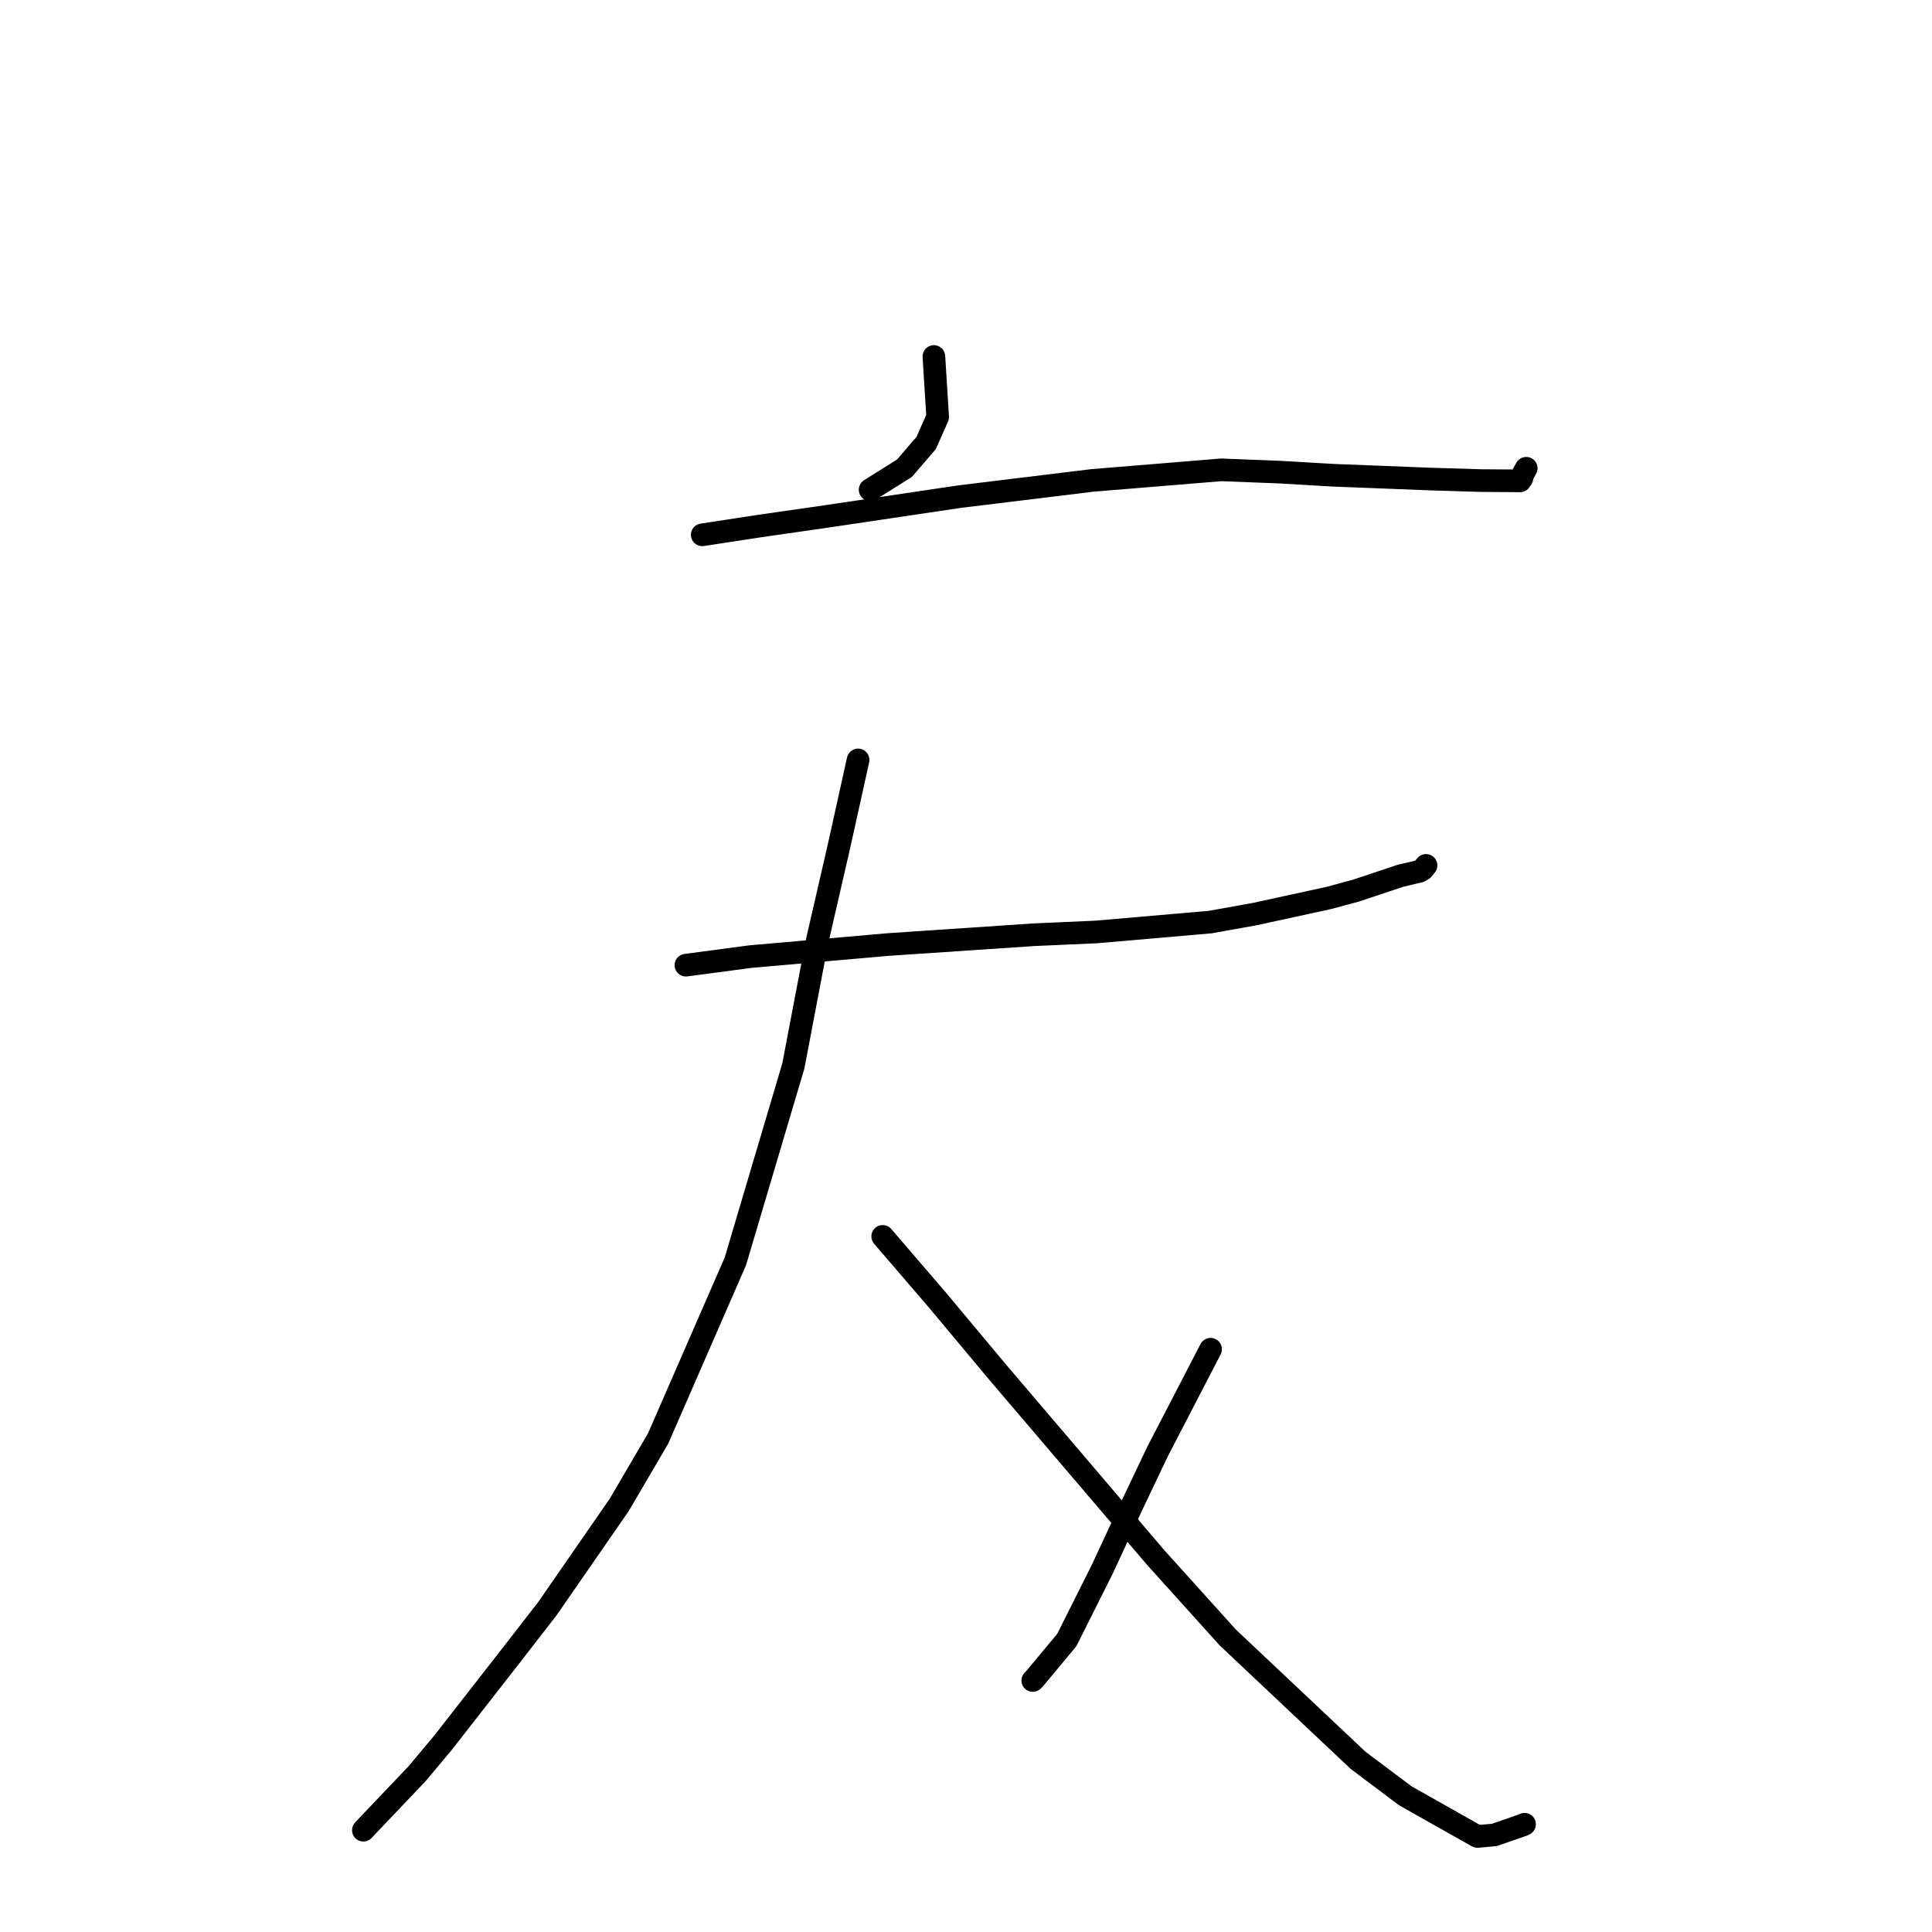 <?xml version="1.0" standalone="no"?>
    <svg width="256" height="256" xmlns="http://www.w3.org/2000/svg" version="1.1">
    <polyline stroke="black" stroke-width="3" stroke-linecap="round" fill="transparent" stroke-linejoin="round" points="123.745 47.239 124.245 55.256 122.724 58.697 119.852 62.038 116.24 64.304 115.295 64.896 " />
        <polyline stroke="black" stroke-width="3" stroke-linecap="round" fill="transparent" stroke-linejoin="round" points="93.049 70.867 100.596 69.711 109.498 68.431 127.132 65.808 144.729 63.66 161.819 62.257 169.544 62.558 176.693 62.974 189.605 63.479 196.229 63.68 199.607 63.704 201.413 63.715 201.644 63.399 201.748 62.924 202.15 62.198 202.234 62.047 " />
        <polyline stroke="black" stroke-width="3" stroke-linecap="round" fill="transparent" stroke-linejoin="round" points="90.889 127.891 99.432 126.755 117.698 125.154 136.924 123.861 145.239 123.491 160.358 122.181 166.297 121.114 176.061 118.986 179.654 118.018 185.556 116.051 188.162 115.431 188.507 115.217 188.859 114.787 188.92 114.713 188.955 114.67 " />
        <polyline stroke="black" stroke-width="3" stroke-linecap="round" fill="transparent" stroke-linejoin="round" points="113.702 100.695 111.155 112.192 108.253 124.806 105.124 141.233 97.443 167.128 87.207 190.603 82.035 199.428 72.536 213.152 67.932 219.09 58.741 230.872 55.263 235.027 48.345 242.3 48.149 242.51 " />
        <polyline stroke="black" stroke-width="3" stroke-linecap="round" fill="transparent" stroke-linejoin="round" points="116.962 163.827 124.195 172.245 132.223 181.855 153.171 206.422 162.687 216.974 179.958 233.256 186.198 237.942 195.765 243.342 198.012 243.135 201.812 241.82 202.011 241.719 " />
        <polyline stroke="black" stroke-width="3" stroke-linecap="round" fill="transparent" stroke-linejoin="round" points="160.408 178.782 153.419 192.264 149.973 199.501 146.041 207.961 141.353 217.315 137.027 222.51 136.849 222.678 " />
        </svg>